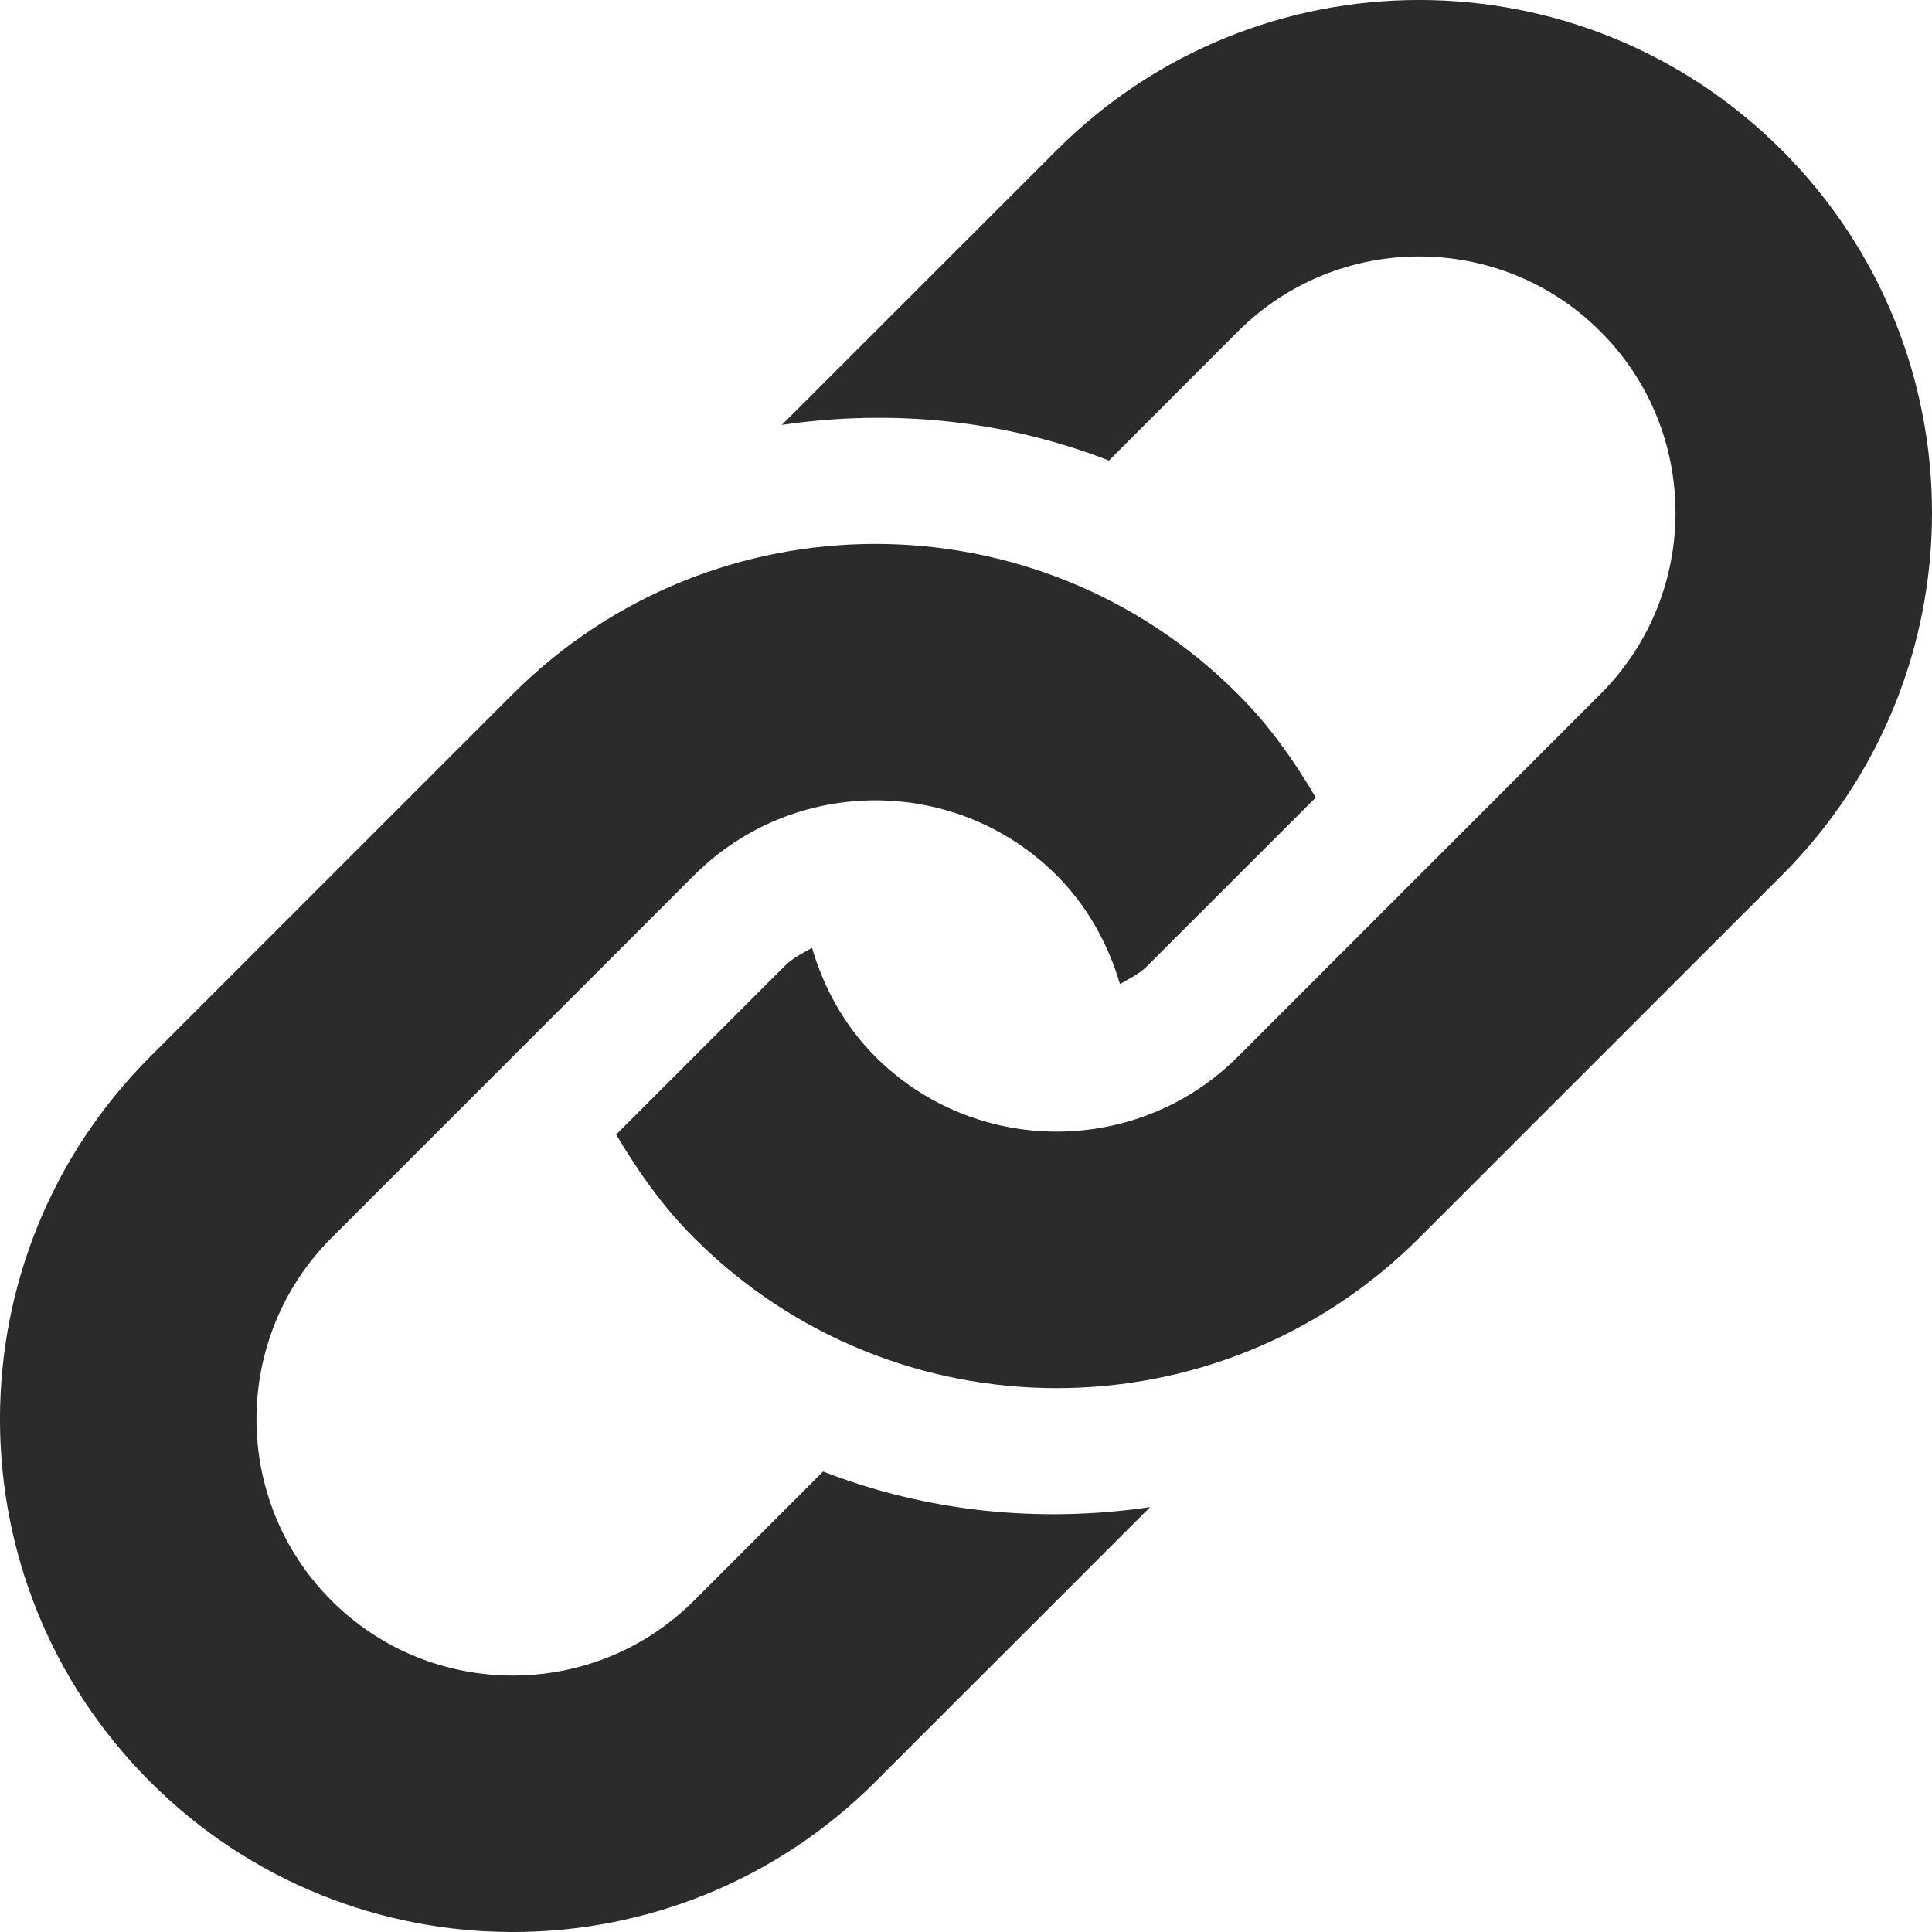<?xml version="1.0" encoding="UTF-8"?>
<svg width="26px" height="26px" viewBox="0 0 26 26" version="1.1" xmlns="http://www.w3.org/2000/svg" xmlns:xlink="http://www.w3.org/1999/xlink">
    <!-- Generator: Sketch 47.1 (45422) - http://www.bohemiancoding.com/sketch -->
    <title>Ad_Link</title>
    <desc>Created with Sketch.</desc>
    <defs></defs>
    <g id="Page-1" stroke="none" stroke-width="1" fill="none" fill-rule="evenodd">
        <path d="M23.979,11.78 L19.099,16.659 C16.405,19.355 12.035,19.355 9.34,16.659 C8.916,16.236 8.584,15.759 8.292,15.268 L10.56,13 C10.668,12.891 10.801,12.829 10.928,12.756 C11.085,13.291 11.359,13.798 11.78,14.22 C13.126,15.566 15.315,15.564 16.659,14.22 L21.538,9.341 C22.885,7.994 22.885,5.806 21.538,4.461 C20.194,3.115 18.005,3.115 16.659,4.461 L14.924,6.198 C13.516,5.649 11.999,5.502 10.522,5.718 L14.22,2.021 C16.915,-0.674 21.284,-0.674 23.979,2.021 C26.674,4.716 26.674,9.086 23.979,11.78 Z M11.077,19.803 L9.34,21.54 C7.995,22.885 5.806,22.885 4.461,21.54 C3.115,20.194 3.115,18.005 4.461,16.659 L9.34,11.78 C10.687,10.434 12.874,10.434 14.22,11.78 C14.64,12.201 14.914,12.708 15.072,13.243 C15.2,13.168 15.332,13.108 15.439,13 L17.707,10.733 C17.417,10.24 17.084,9.764 16.659,9.341 C13.965,6.646 9.595,6.646 6.9,9.341 L2.021,14.22 C-0.674,16.916 -0.674,21.284 2.021,23.979 C4.716,26.674 9.085,26.674 11.78,23.979 L15.478,20.282 C14.001,20.499 12.484,20.351 11.077,19.803 Z" id="Ad_Link" fill="#2B2B2B" fill-rule="nonzero"></path>
    </g>
</svg>